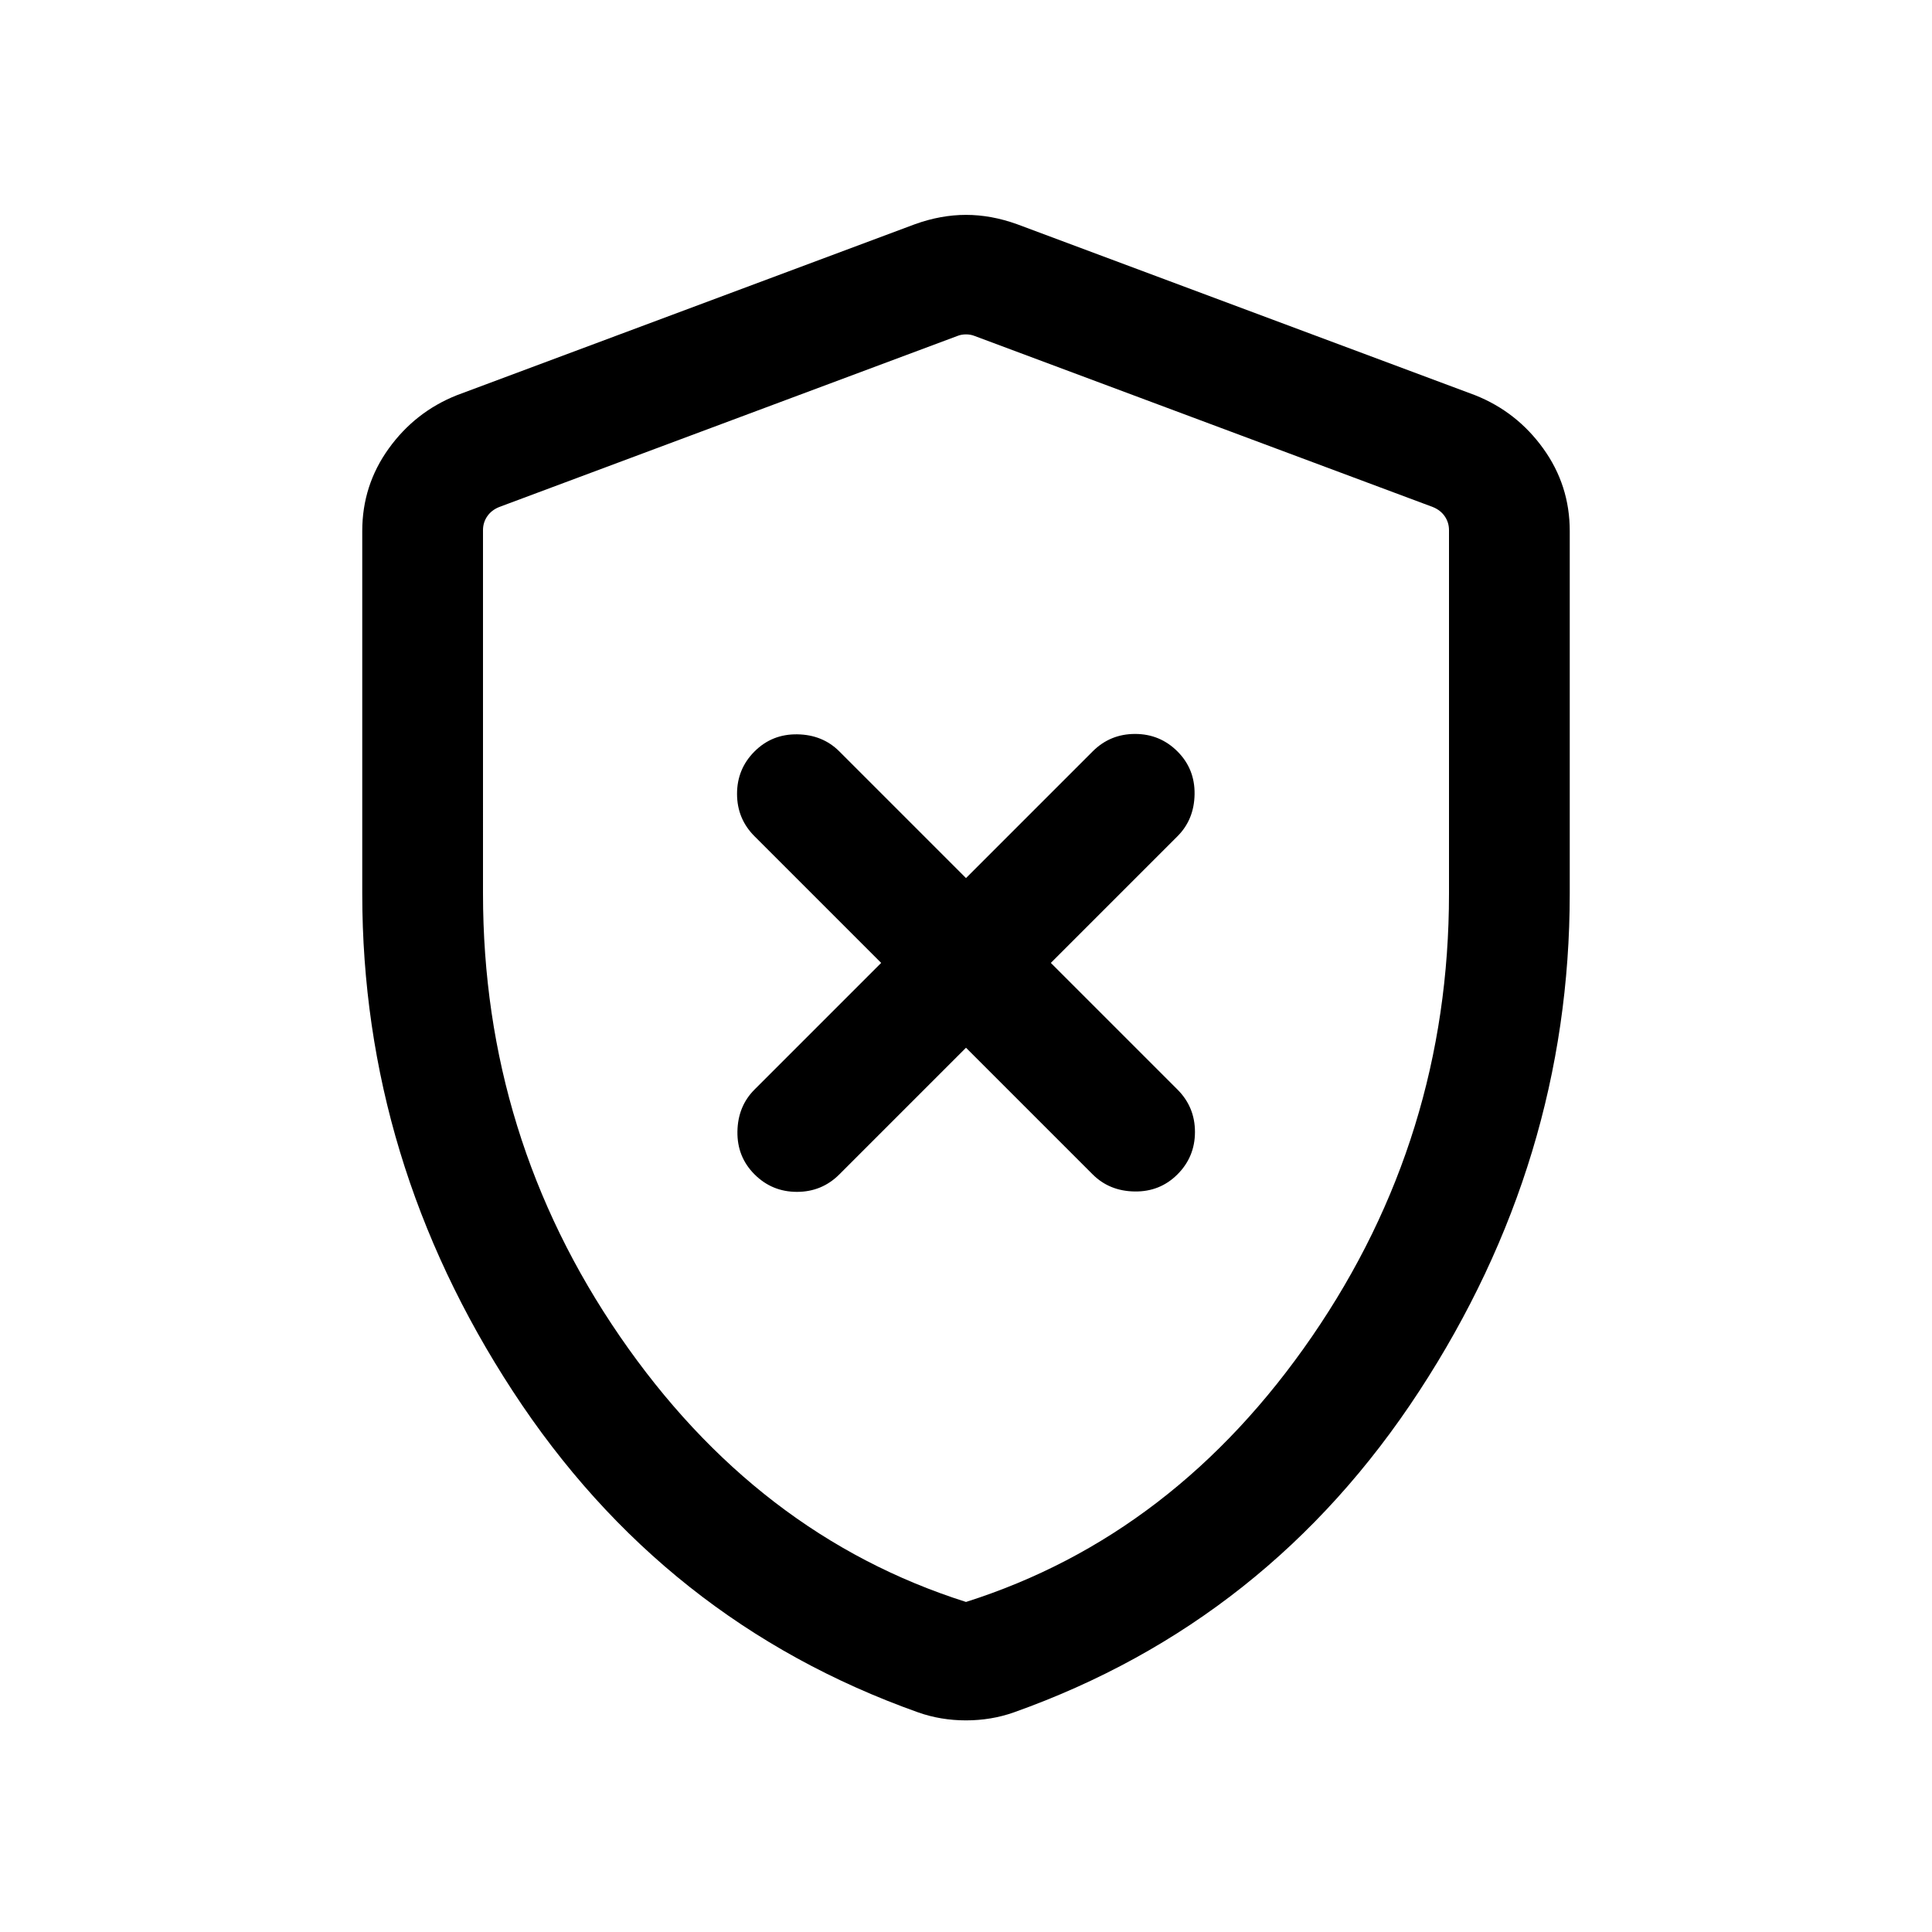 <svg xmlns="http://www.w3.org/2000/svg" height="24" viewBox="0 -960 960 960" width="24"><path d="m480-439.386 62.924 62.924q8.307 8.307 20.884 8.5 12.576.192 21.268-8.5 8.693-8.692 8.693-21.077 0-12.384-8.693-21.076l-62.923-62.924 62.923-62.923q8.308-8.308 8.5-20.884.193-12.577-8.5-21.269-8.692-8.692-21.076-8.692t-21.076 8.692L480-523.691l-62.924-62.924q-8.307-8.307-20.884-8.5-12.576-.192-21.268 8.5-8.693 8.692-8.693 21.076 0 12.385 8.693 21.077l62.923 62.923-62.923 62.924q-8.308 8.308-8.5 20.884-.193 12.577 8.5 21.269 8.692 8.692 21.076 8.692t21.076-8.692L480-439.386Zm0 334.231q-6.231 0-12.231-1t-11.615-3q-126.538-45-201.345-159.577Q180.001-383.308 180.001-516v-180.153q0-22.692 13.154-40.961 13.154-18.27 33.846-26.5l227.692-85q12.846-4.615 25.307-4.615 12.461 0 25.307 4.615l227.692 85q20.692 8.23 33.846 26.5 13.154 18.269 13.154 40.961V-516q0 132.692-74.808 247.268-74.807 114.577-201.345 159.577-5.615 2-11.615 3t-12.231 1ZM480-164q104-33 172-132t68-220v-180.538q0-3.846-2.116-6.923-2.115-3.078-5.962-4.616l-227.691-85q-1.923-.769-4.231-.769t-4.231.769l-227.691 85q-3.847 1.538-5.962 4.616-2.116 3.077-2.116 6.923V-516q0 121 68 220t172 132Zm0-315.231Z"/></svg>